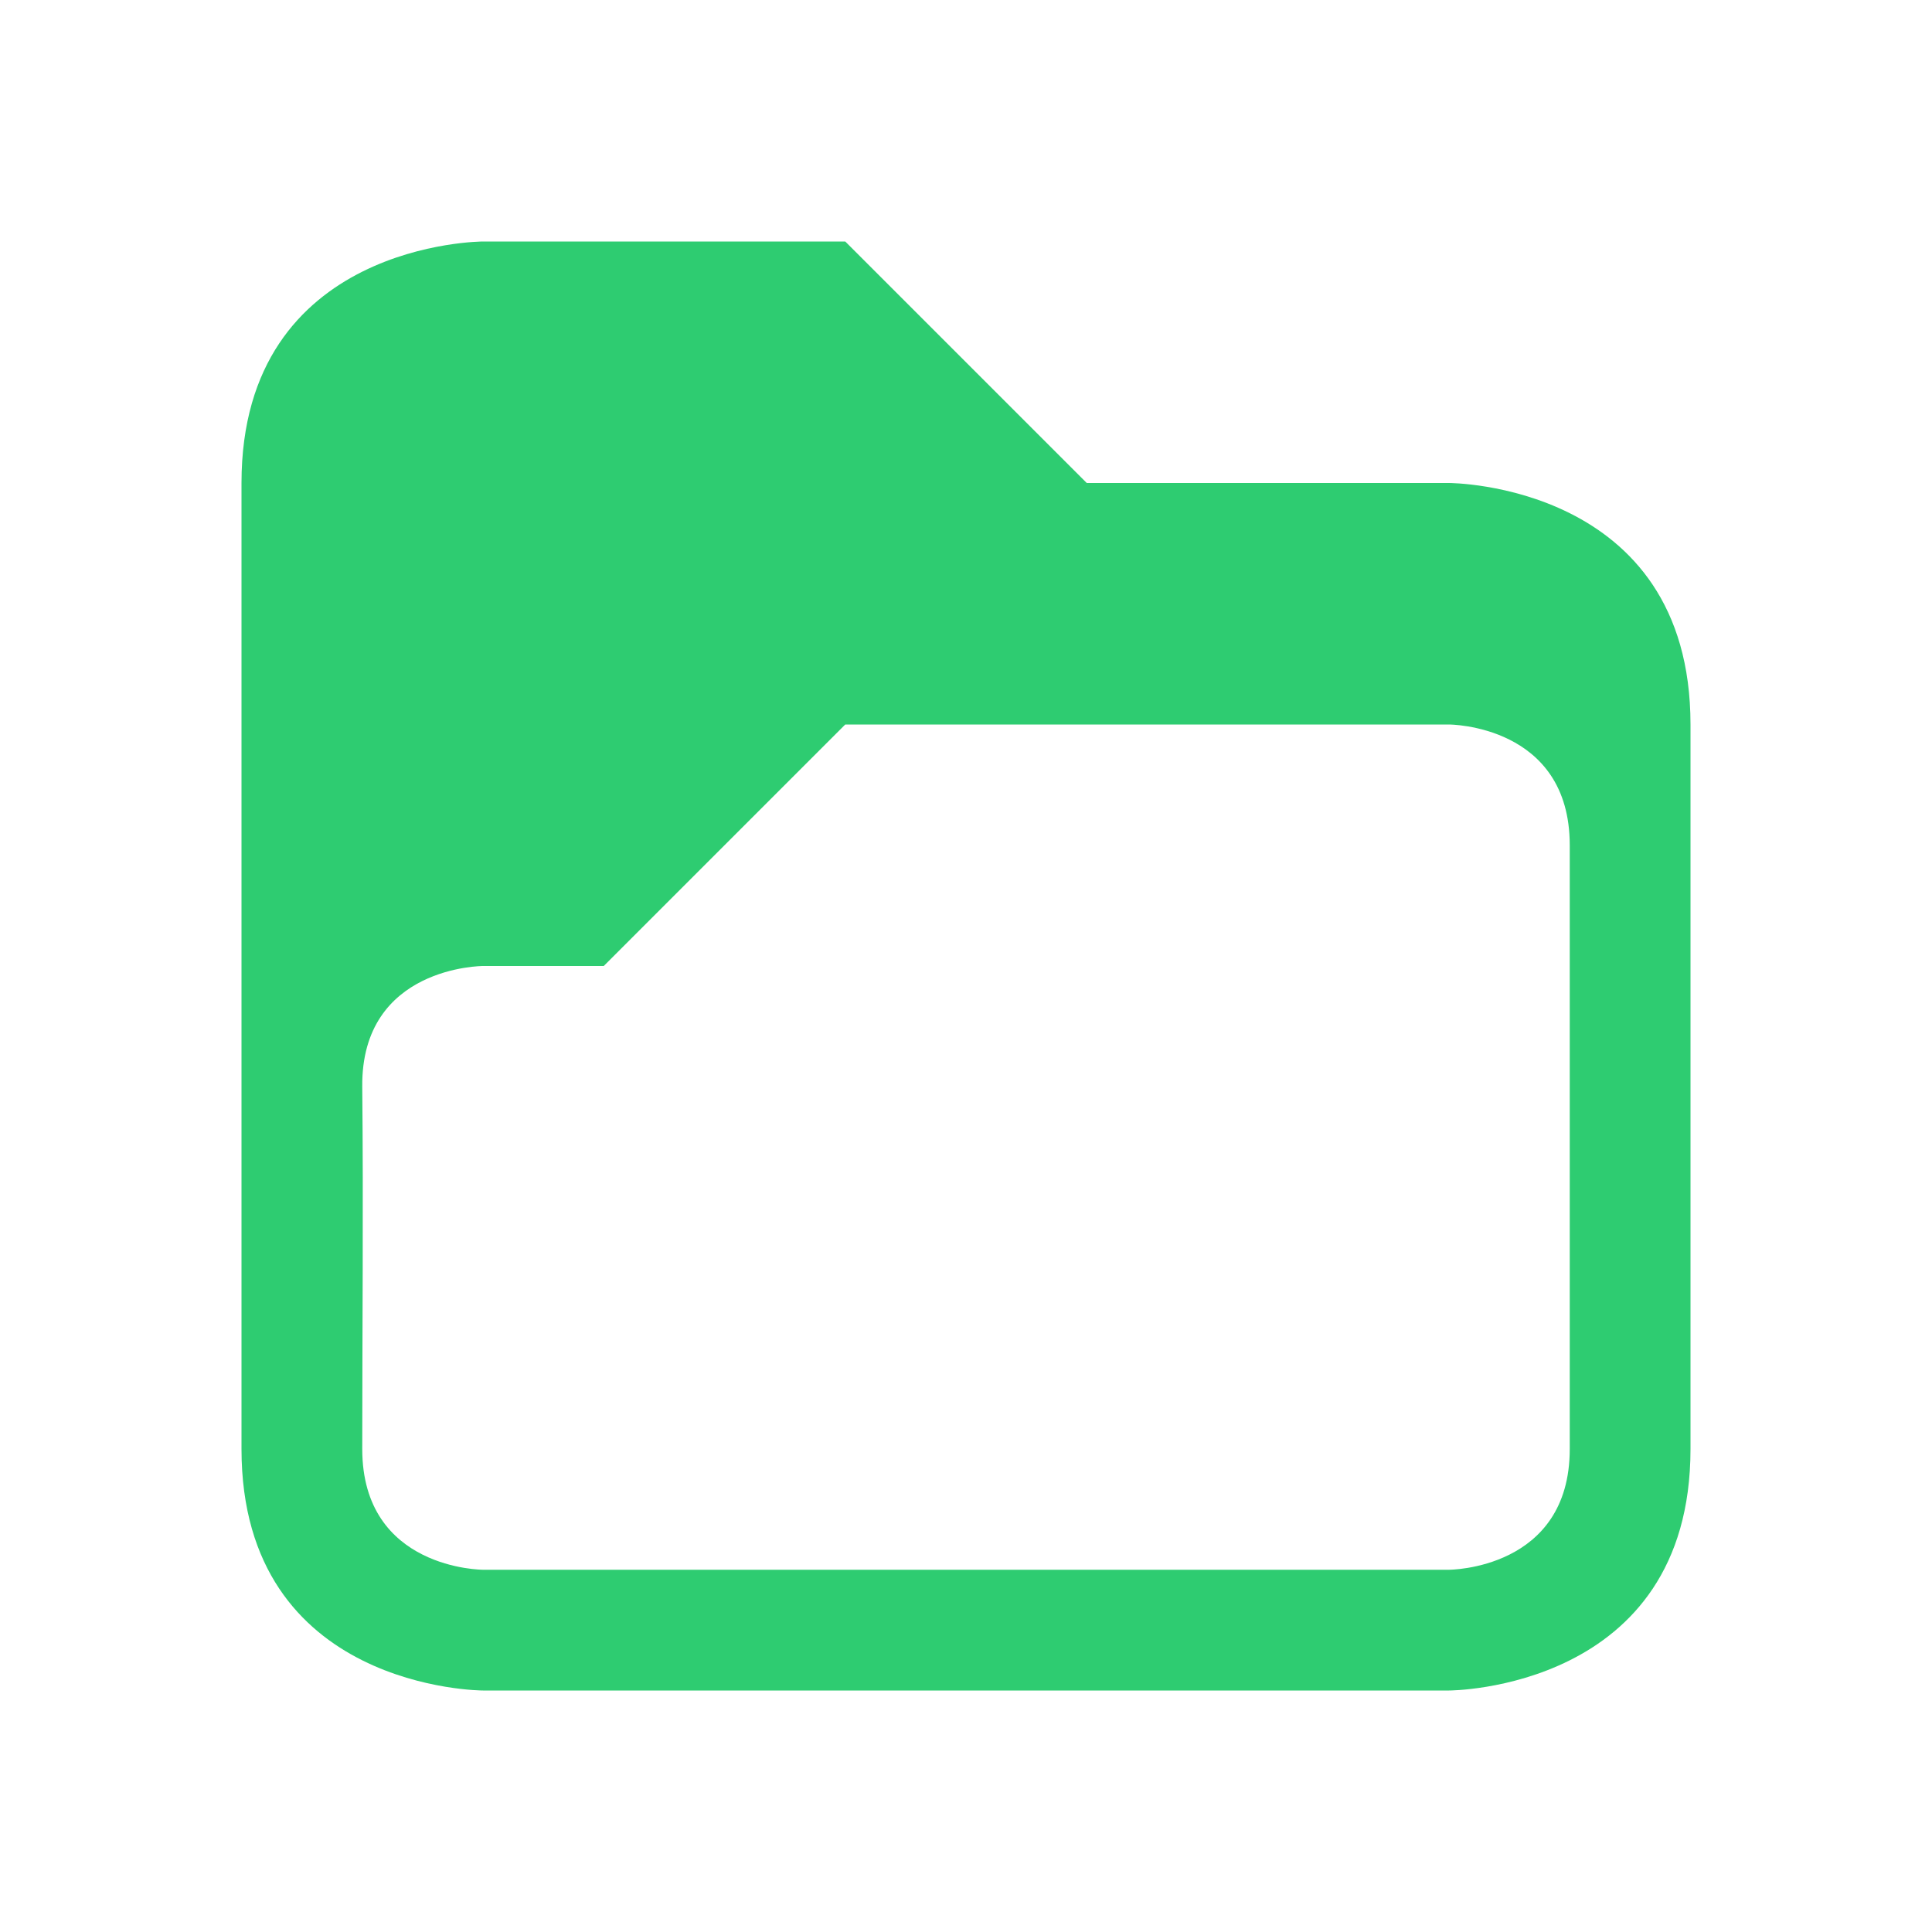 <?xml version="1.0" encoding="UTF-8" standalone="no"?>
<svg
   viewBox="0 0 16 16"
   id="svg6"
   version="1.1"
   xmlns="http://www.w3.org/2000/svg"
   xmlns:svg="http://www.w3.org/2000/svg">
  <defs
     id="defs3051">
    <style
       id="current-color-scheme" />
  </defs>
  <path
     style="fill:#2ecc71;fill-opacity:1;stroke-width:0.752"
     d="m 2,4 c 0,2 0,6 0,8 0,2 2,2 2,2 l 8,0 c 0,0 2,0 2,-2 0,-2 0,-4 0,-6 C 14,4 12,4 12,4 H 9 L 7,2 V 2 2 H 4 C 4,2 2,2 2,4 Z m 5,2 h 5 c 0,0 1,0 1,1 0,1 0,4 0,5 0,1 -1,1 -1,1 H 4 C 4,13 3,13 3,12 3,11 3.01,10 3,9 2.99,8 4,8 4,8 h 1 z"
     id="path1-5" />
</svg>
